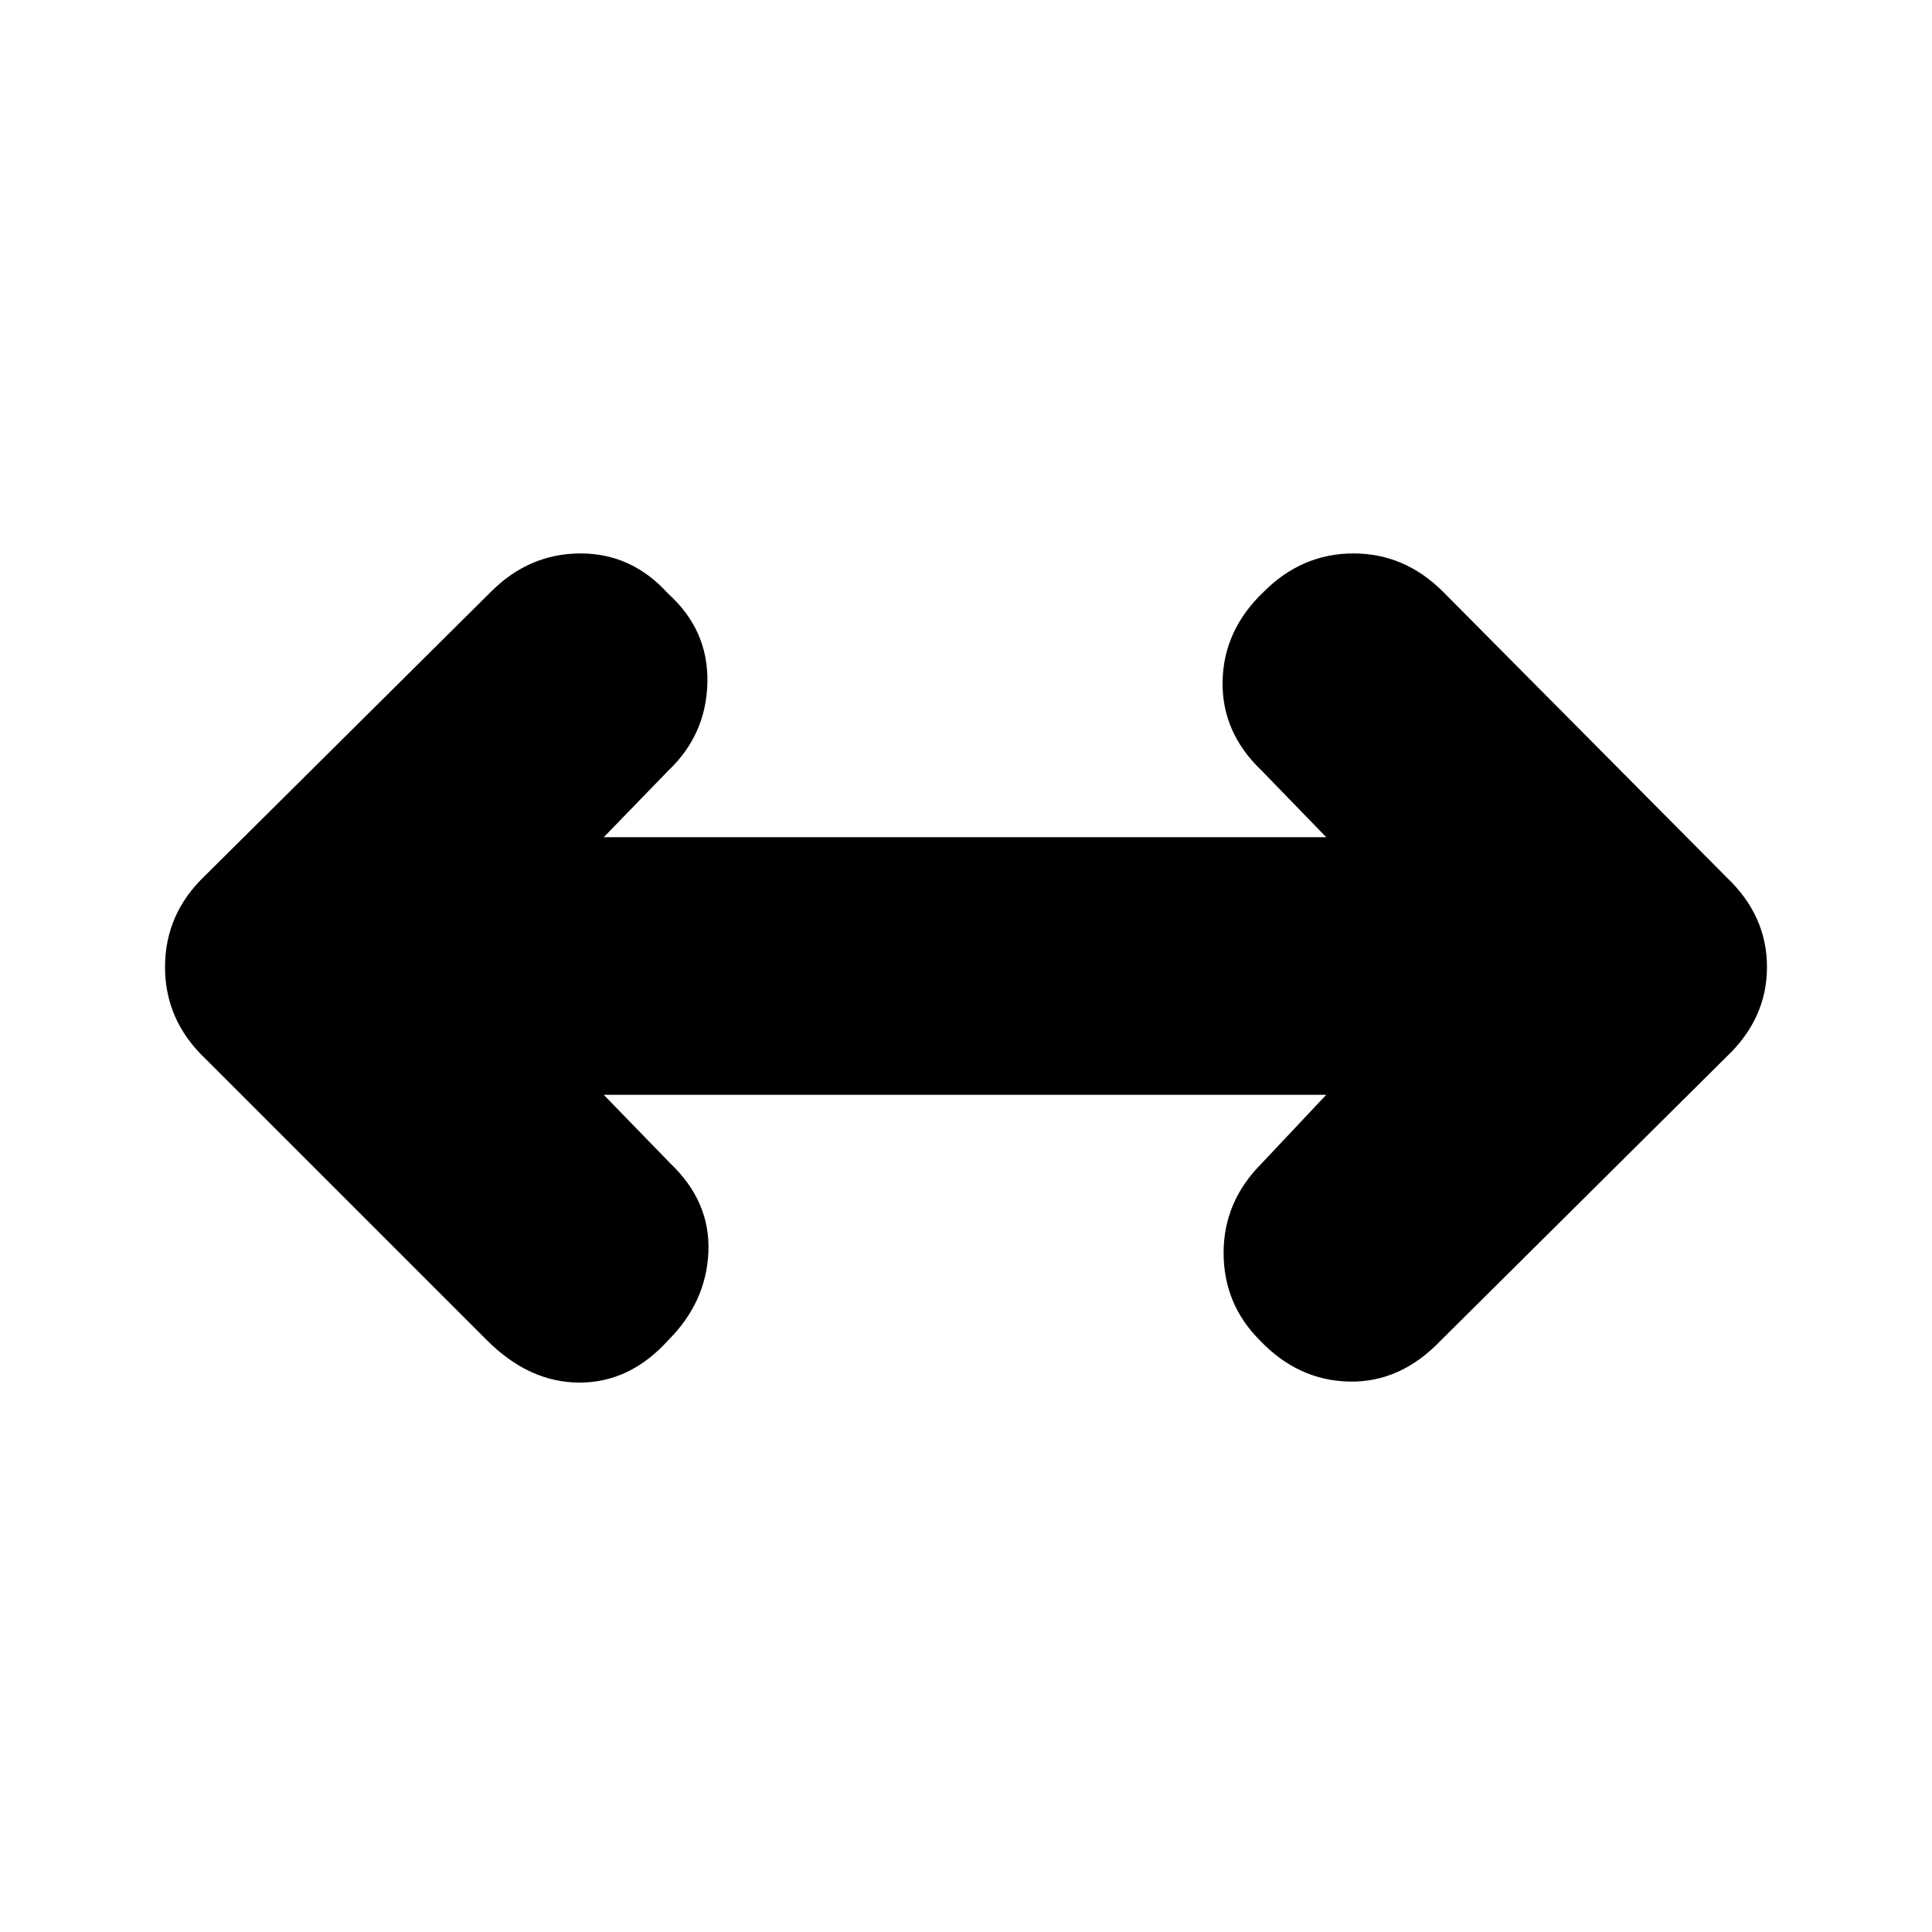 <svg xmlns="http://www.w3.org/2000/svg" height="20" viewBox="0 96 960 960" width="20"><path d="m300 640 33 34q20 19 19 44t-20 44q-19 21-44 21t-46-21L102 622q-20-19-20-45.5t20-45.5l142-141q19-19 44.5-19t43.5 20q20 18 19.5 44T332 479l-32 33h359l-32-33q-20-19-19.5-44.5T628 390q19-19 44.5-19t44.5 19l141 142q20 19 20 44.5T858 621L716 762q-20 21-45.5 20.5T626 762q-18-18-18-43.5t19-44.5l32-34H300Z"/></svg>